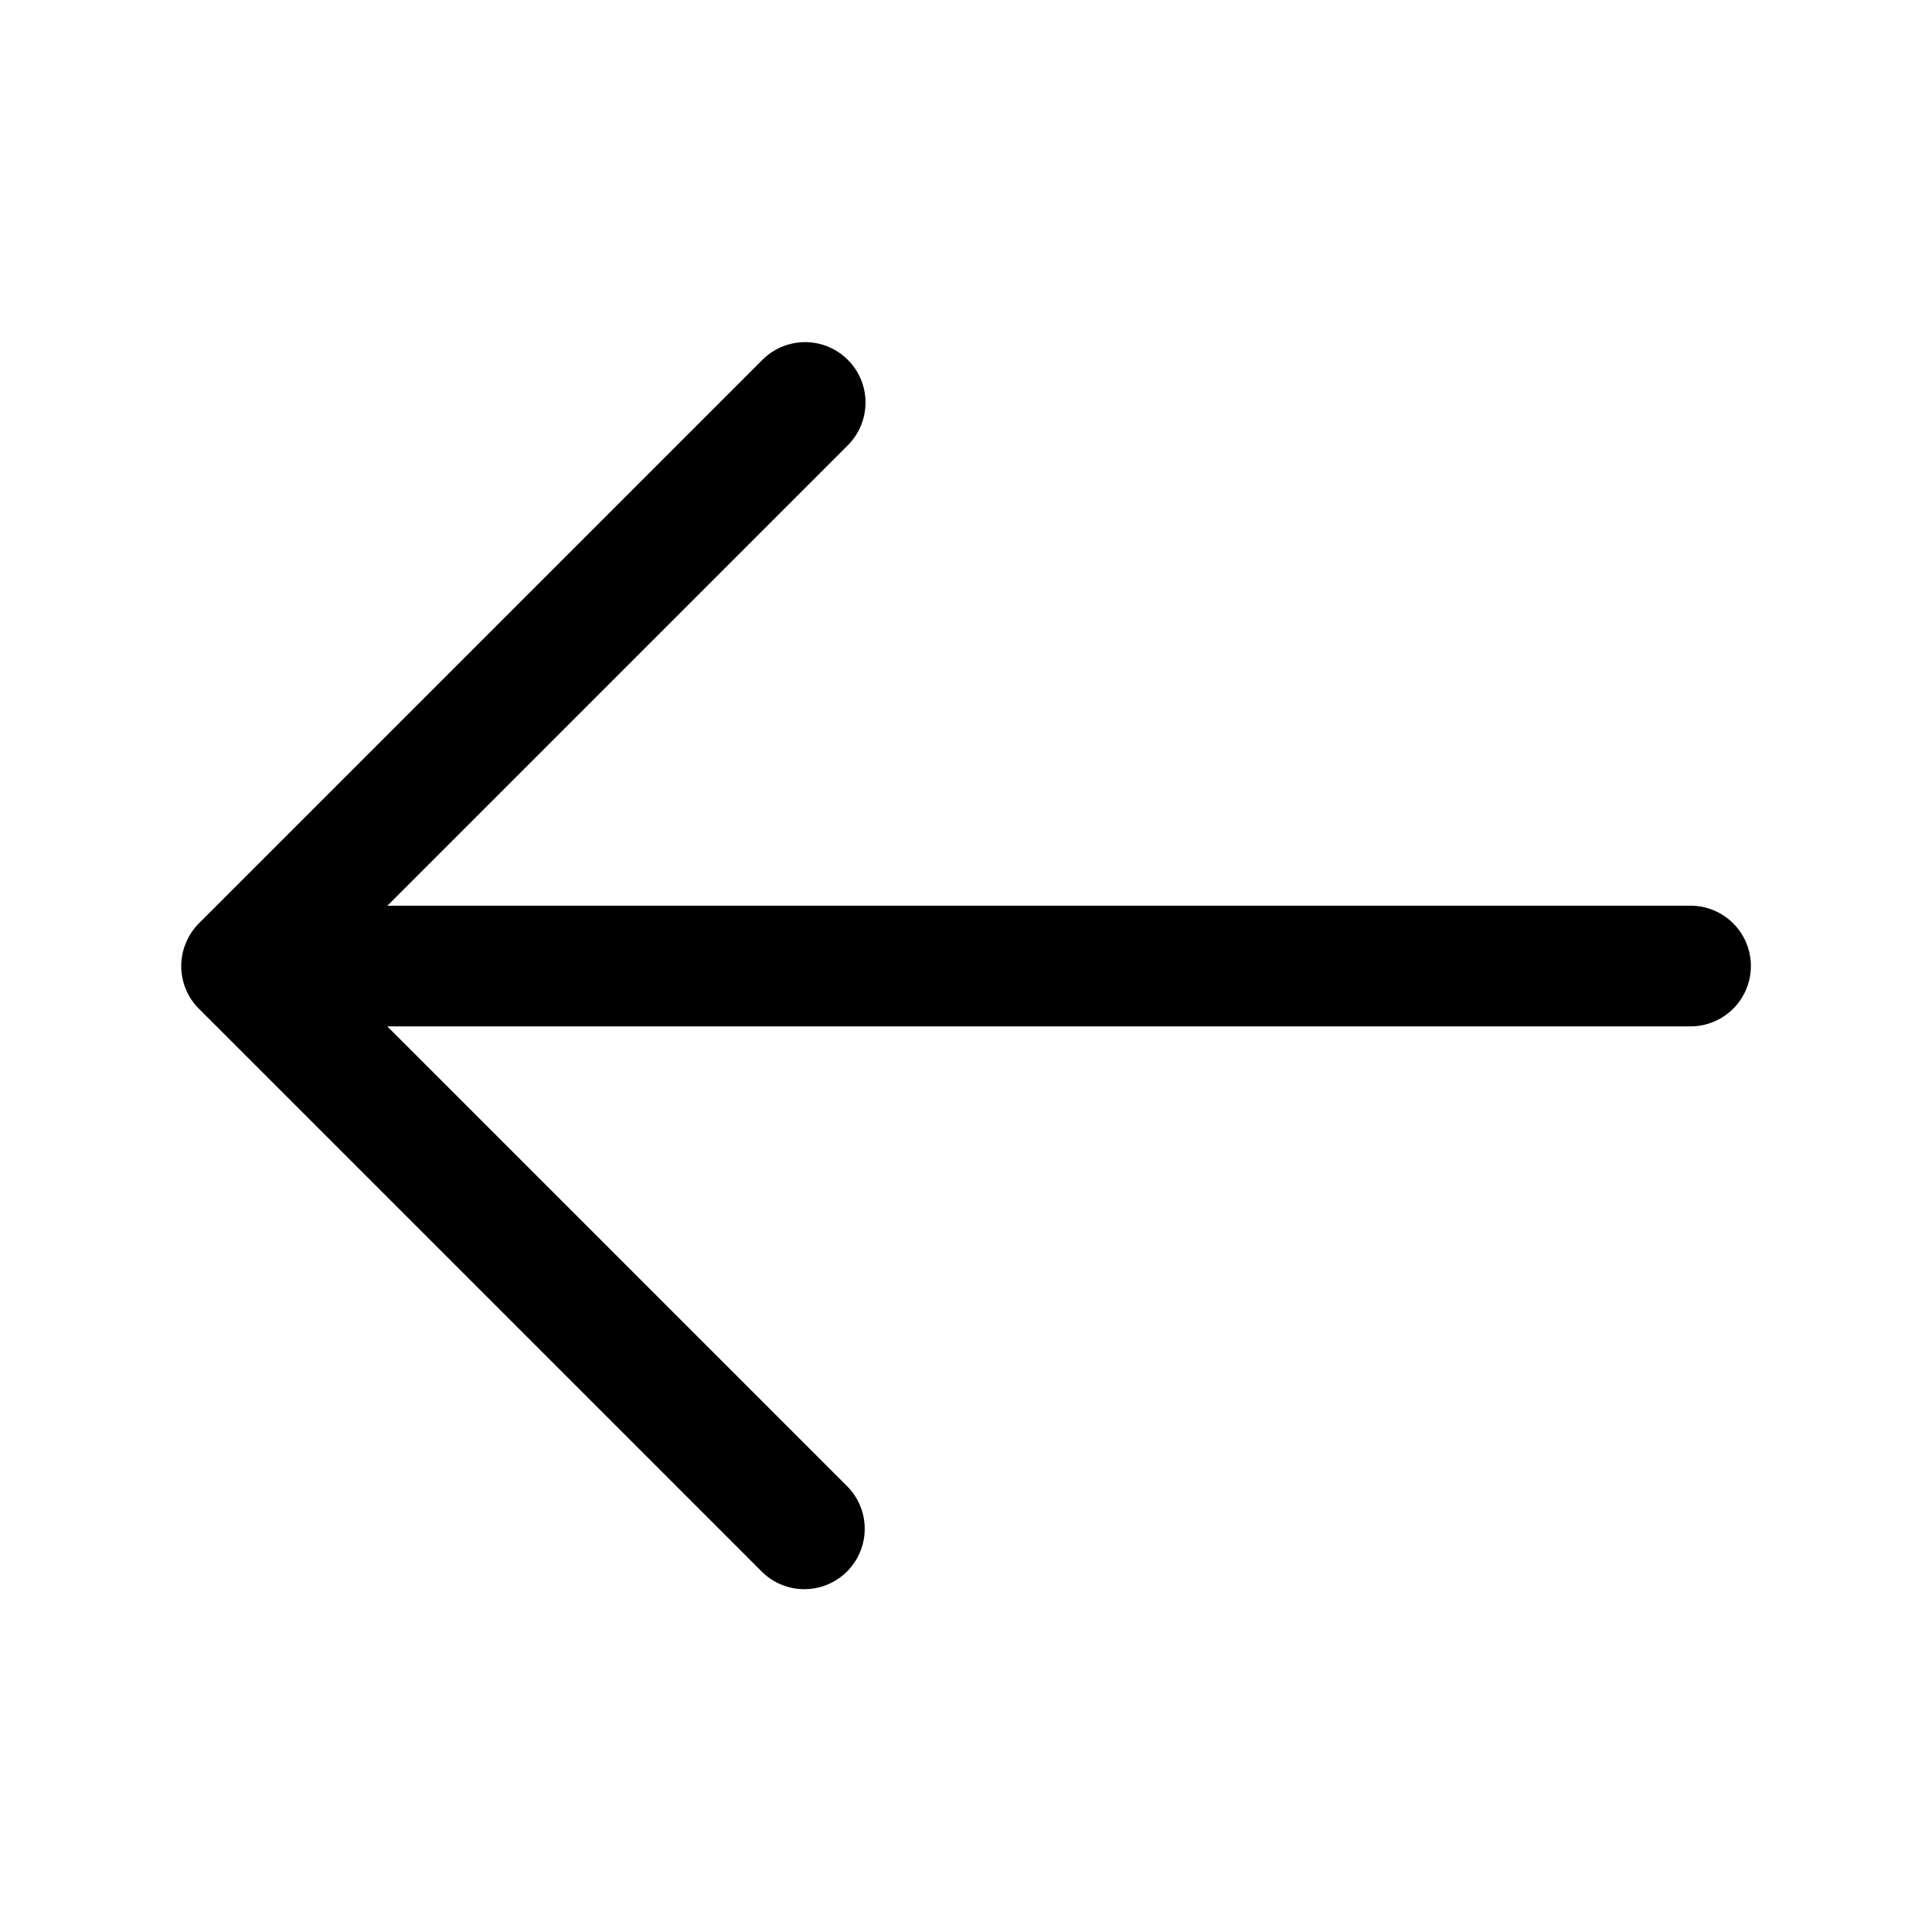 <svg xmlns="http://www.w3.org/2000/svg" width="24" height="24" fill="none"><path fill="currentColor" d="M21.75 12a.75.75 0 0 1-.75.75H4.811l5.72 5.72a.75.75 0 0 1-1.06 1.061l-7-7a.748.748 0 0 1-.162-.817.749.749 0 0 1 .162-.244l7-7a.75.75 0 1 1 1.061 1.061l-5.72 5.72H21a.749.749 0 0 1 .75.749"/></svg>